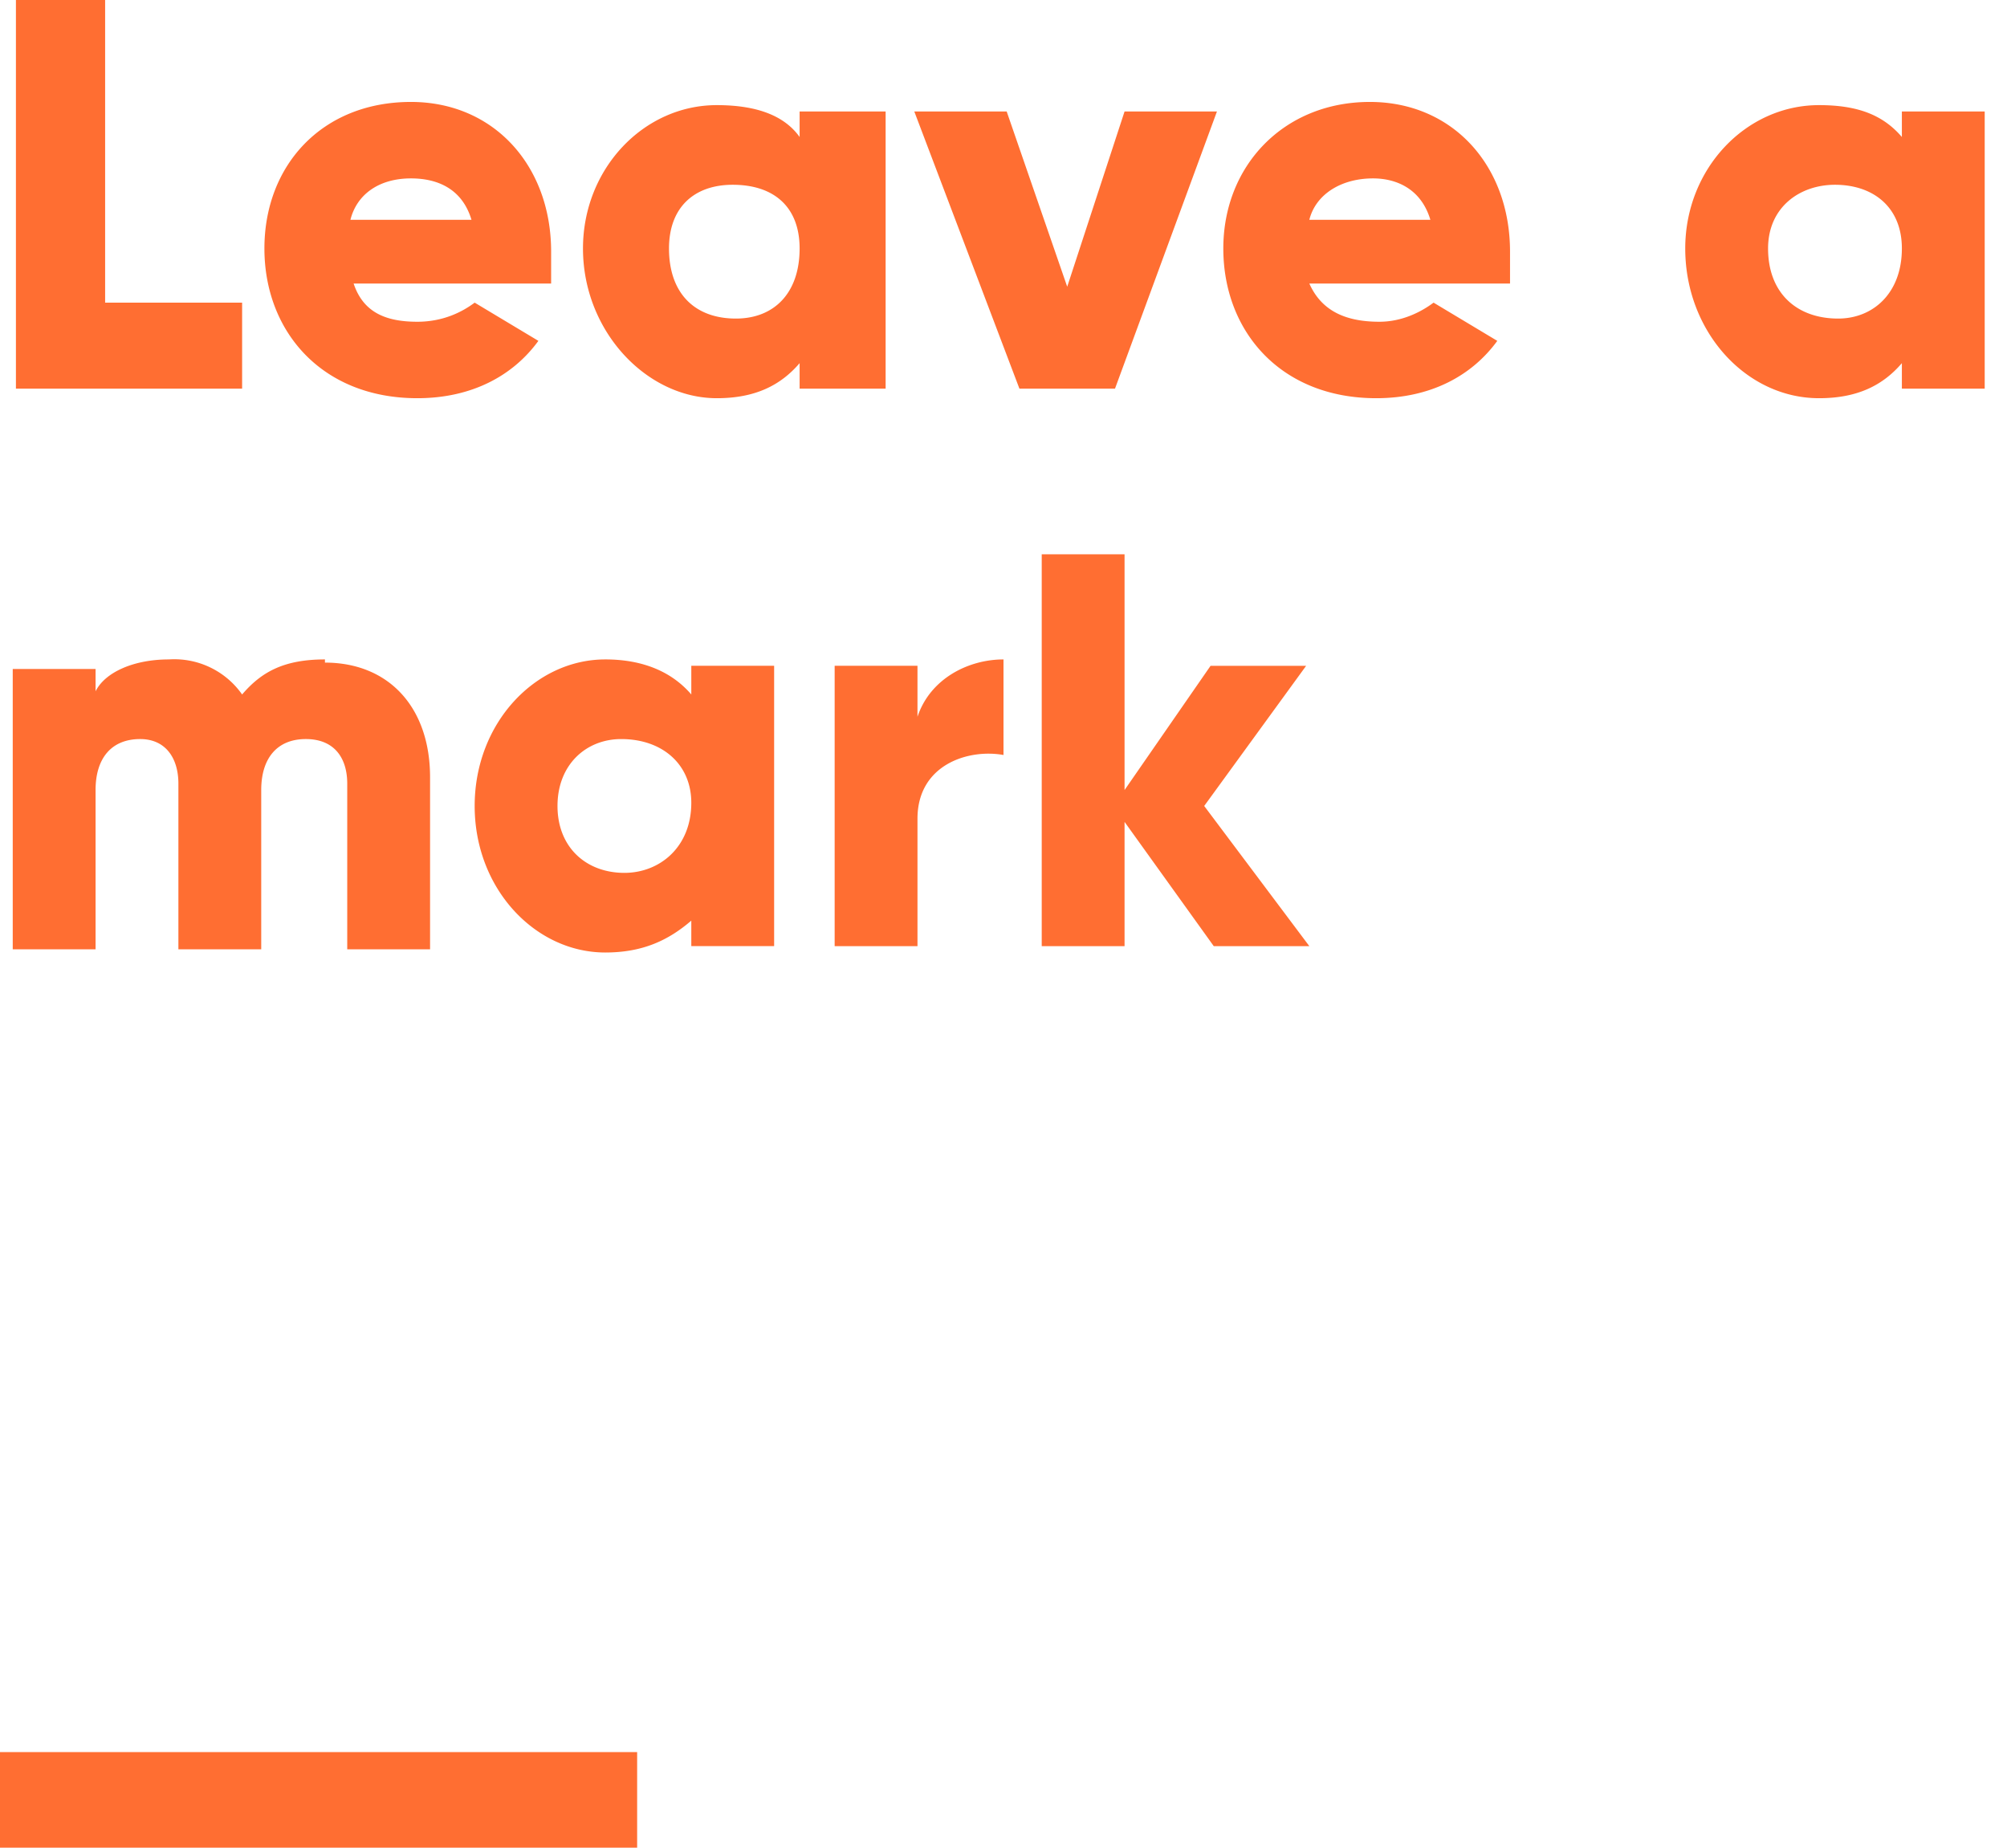<svg fill="none" xmlns="http://www.w3.org/2000/svg" viewBox="0 0 63 58"><g clip-path="url(#a)" fill="#FF6E32"><path d="M0 55h20v3H0v-3ZM3.3 9.5V0H.5v12.2h7.1V9.5H3.3ZM11 8.9h6.3v-1c0-2.7-1.8-4.7-4.4-4.7-2.8 0-4.6 2-4.6 4.6 0 2.6 1.8 4.7 4.8 4.7 1.7 0 3-.7 3.8-1.8l-2-1.2c-.4.3-1 .6-1.8.6-1 0-1.7-.3-2-1.2Zm0-2c.2-.8.9-1.3 1.9-1.3.8 0 1.6.3 1.9 1.3H11ZM25.1 3.5v.8c-.5-.7-1.4-1-2.6-1-2.3 0-4.2 2-4.2 4.5 0 2.6 2 4.7 4.2 4.7 1.2 0 2-.4 2.6-1.1v.8h2.7V3.5H25Zm-2 6.5c-1.3 0-2.1-.8-2.1-2.2 0-1.3.8-2 2-2 1.3 0 2.1.7 2.1 2 0 1.4-.8 2.2-2 2.2ZM35.3 3.5 33.5 9l-1.9-5.5h-2.9l3.3 8.7h3l3.2-8.7h-3ZM41.1 8.9h6.3v-1c0-2.7-1.8-4.7-4.4-4.7-2.7 0-4.6 2-4.6 4.6 0 2.6 1.8 4.7 4.8 4.7 1.7 0 3-.7 3.8-1.8l-2-1.2c-.4.3-1 .6-1.7.6-1 0-1.8-.3-2.2-1.2Zm0-2c.2-.8 1-1.3 2-1.3.7 0 1.5.3 1.8 1.3H41ZM59.7 3.5v.8c-.6-.7-1.4-1-2.6-1-2.3 0-4.2 2-4.2 4.5 0 2.6 1.9 4.7 4.2 4.7 1.2 0 2-.4 2.6-1.1v.8h2.6V3.5h-2.6Zm-2 6.5c-1.3 0-2.2-.8-2.2-2.2 0-1.3 1-2 2.1-2 1.2 0 2.1.7 2.1 2 0 1.4-.9 2.2-2 2.2ZM10.2 20.7c-1.3 0-2 .4-2.6 1.1a2.6 2.6 0 0 0-2.3-1.1c-1.1 0-2 .4-2.3 1V21H.4v8.8H3v-5c0-1 .5-1.6 1.4-1.6.8 0 1.2.6 1.2 1.4v5.2h2.6v-5c0-1 .5-1.6 1.4-1.6.9 0 1.3.6 1.3 1.4v5.2h2.6v-5.4c0-2.2-1.3-3.6-3.3-3.6ZM21.7 21v.8c-.6-.7-1.5-1.1-2.7-1.1-2.2 0-4.1 2-4.1 4.6 0 2.6 1.9 4.6 4.1 4.6 1.2 0 2-.4 2.7-1v.8h2.6v-8.8h-2.6Zm-2.1 6.4c-1.2 0-2.1-.8-2.1-2.1s.9-2.1 2-2.1c1.3 0 2.2.8 2.2 2 0 1.4-1 2.2-2.1 2.2ZM28.8 22.5v-1.6h-2.6v8.8h2.6v-4c0-1.7 1.6-2.2 2.7-2v-3c-1.1 0-2.3.6-2.7 1.8ZM41.1 29.7l-3.3-4.4 3.2-4.4h-3l-2.7 3.9v-7.4h-2.6v12.3h2.6v-3.9l2.8 3.9h3Z"/></g><defs><clipPath id="a"><path fill="#fff" d="M0 0h63v58H0z"/></clipPath></defs></svg>